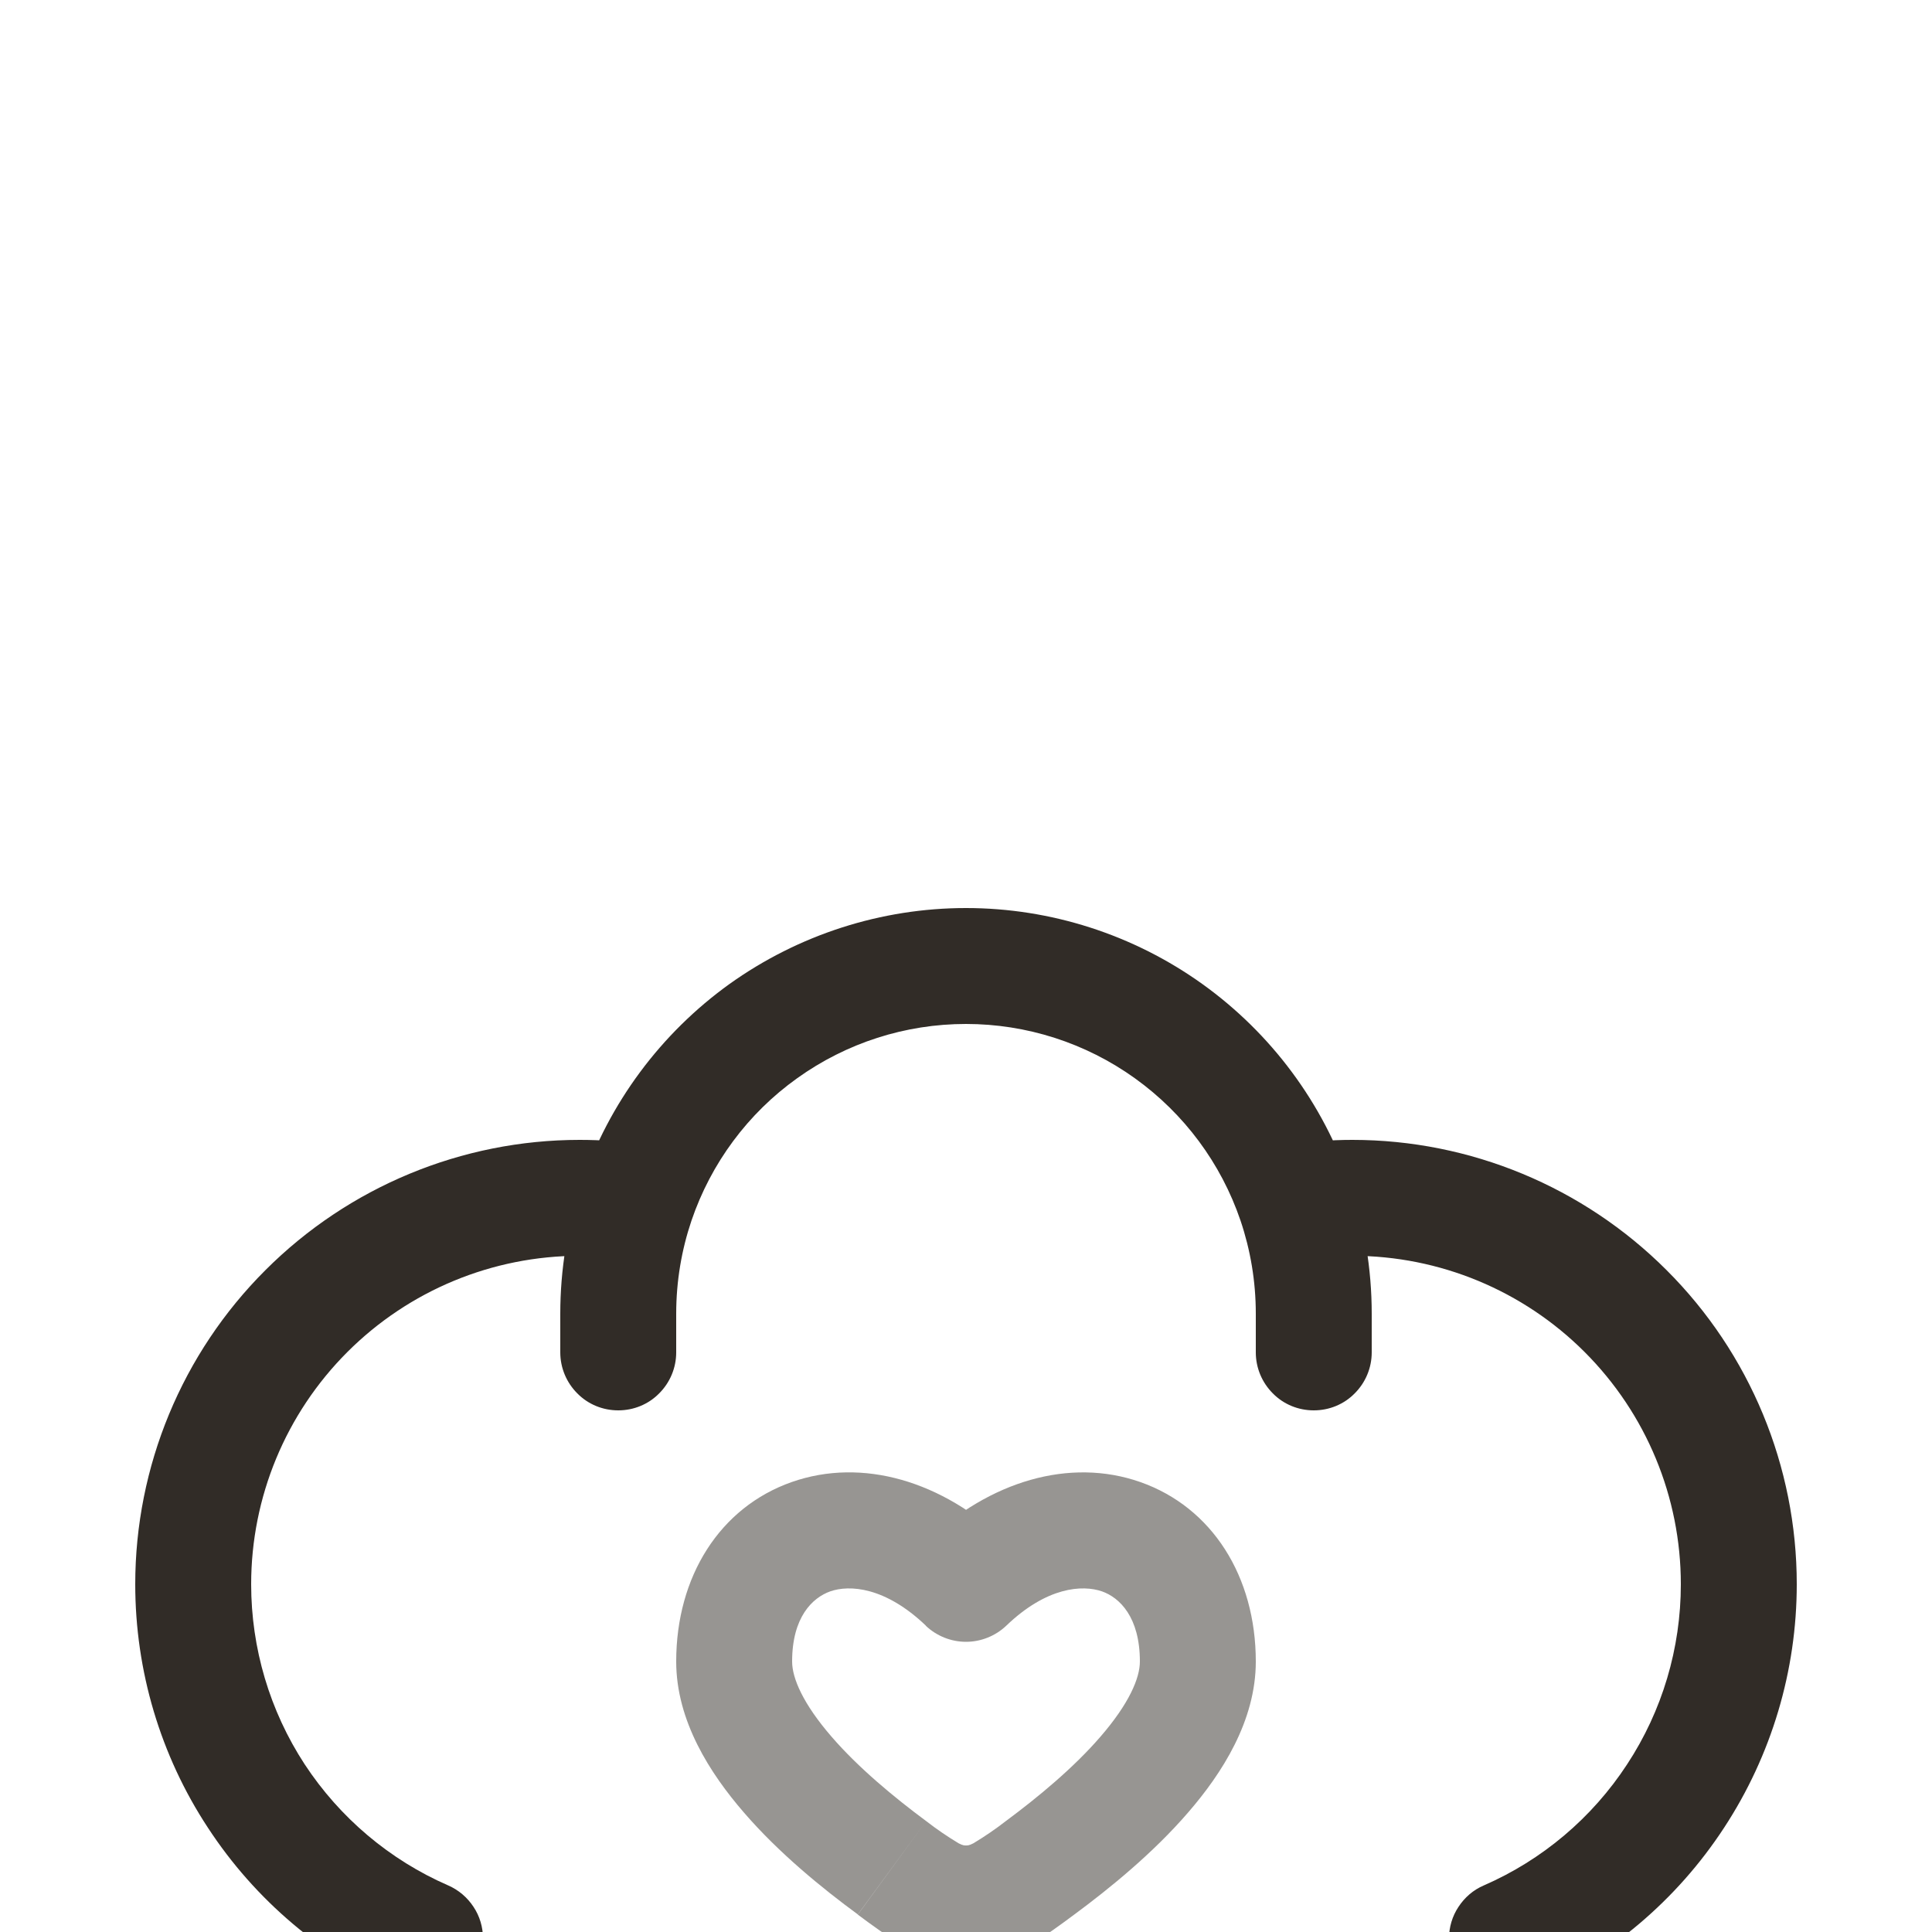 <svg width="10" height="10" viewBox="0 0 10 10" fill="none" xmlns="http://www.w3.org/2000/svg">
<g filter="url(#filter0_d_12_43)">
<path d="M2.2 6.034H2.5C2.5 5.975 2.483 5.918 2.451 5.87C2.419 5.821 2.373 5.782 2.32 5.759L2.2 6.034ZM7.8 6.034L7.68 5.759C7.626 5.782 7.581 5.821 7.549 5.87C7.517 5.918 7.5 5.975 7.5 6.034H7.8ZM6.5 3C6.5 3.08 6.532 3.156 6.588 3.212C6.644 3.269 6.72 3.3 6.8 3.3C6.88 3.3 6.956 3.269 7.012 3.212C7.068 3.156 7.1 3.08 7.1 3H6.5ZM2.9 3C2.9 3.08 2.932 3.156 2.988 3.212C3.044 3.269 3.12 3.3 3.2 3.3C3.28 3.3 3.356 3.269 3.412 3.212C3.468 3.156 3.5 3.08 3.5 3H2.9ZM3 1.9C2.39 1.9 1.805 2.143 1.374 2.574C0.942 3.005 0.7 3.59 0.7 4.2H1.3C1.3 3.749 1.479 3.317 1.798 2.998C2.117 2.679 2.549 2.5 3 2.5V1.9ZM7 2.5C7.451 2.5 7.883 2.679 8.202 2.998C8.521 3.317 8.7 3.749 8.7 4.2H9.3C9.3 3.59 9.058 3.005 8.626 2.574C8.195 2.143 7.61 1.9 7 1.9V2.5ZM6.2 8.7H3.8V9.3H6.2V8.7ZM3.8 8.7C3.414 8.7 3.155 8.699 2.962 8.673C2.778 8.649 2.698 8.606 2.646 8.553L2.222 8.978C2.404 9.16 2.631 9.234 2.882 9.268C3.125 9.301 3.431 9.3 3.8 9.3V8.7ZM1.9 7.4C1.9 7.769 1.899 8.075 1.932 8.318C1.966 8.569 2.04 8.796 2.222 8.978L2.646 8.554C2.594 8.502 2.552 8.423 2.526 8.238C2.501 8.045 2.5 7.786 2.5 7.4H1.9ZM7.5 7.4C7.5 7.786 7.499 8.045 7.473 8.238C7.448 8.423 7.406 8.502 7.353 8.554L7.778 8.978C7.96 8.796 8.034 8.569 8.068 8.318C8.101 8.075 8.1 7.769 8.1 7.4H7.5ZM6.2 9.3C6.569 9.3 6.875 9.301 7.118 9.268C7.369 9.235 7.596 9.16 7.778 8.978L7.354 8.554C7.302 8.606 7.222 8.649 7.038 8.674C6.845 8.699 6.586 8.7 6.2 8.7V9.3ZM3 2.5C3.086 2.5 3.169 2.507 3.251 2.519L3.339 1.925C3.227 1.908 3.113 1.9 3 1.9V2.5ZM5 0.7C4.561 0.7 4.133 0.838 3.776 1.093C3.42 1.349 3.152 1.71 3.011 2.125L3.579 2.318C3.68 2.021 3.871 1.763 4.126 1.581C4.381 1.398 4.686 1.3 5 1.3V0.7ZM3.011 2.125C2.937 2.343 2.9 2.571 2.9 2.8H3.5C3.5 2.631 3.528 2.469 3.579 2.318L3.011 2.125ZM7 1.9C6.885 1.9 6.772 1.909 6.661 1.925L6.749 2.519C6.832 2.506 6.916 2.5 7 2.5V1.9ZM5 1.3C5.313 1.3 5.619 1.398 5.874 1.581C6.129 1.764 6.32 2.021 6.421 2.318L6.989 2.125C6.848 1.71 6.58 1.349 6.223 1.093C5.867 0.838 5.439 0.7 5 0.7V1.3ZM6.421 2.318C6.472 2.469 6.5 2.631 6.5 2.8H7.1C7.1 2.565 7.061 2.338 6.989 2.125L6.421 2.318H6.421ZM2.5 7.4V6.034H1.9V7.4H2.5ZM2.32 5.759C2.017 5.627 1.759 5.409 1.577 5.132C1.396 4.855 1.3 4.531 1.3 4.2H0.7C0.7 4.648 0.83 5.086 1.076 5.46C1.321 5.835 1.67 6.13 2.08 6.309L2.32 5.759ZM7.5 6.034V7.4H8.1V6.034H7.5ZM8.7 4.2C8.7 4.531 8.604 4.855 8.422 5.132C8.241 5.409 7.983 5.627 7.68 5.759L7.92 6.309C8.33 6.13 8.679 5.835 8.924 5.46C9.169 5.086 9.3 4.648 9.3 4.2H8.7ZM6.5 2.8V3H7.1V2.8H6.5ZM2.9 2.8V3H3.5V2.8H2.9Z" fill="#312C27"/>
<path opacity="0.5" d="M5 4.198L4.792 4.415C4.848 4.468 4.923 4.498 5 4.498C5.077 4.498 5.152 4.468 5.208 4.415L5 4.198ZM4.794 5.426C4.628 5.303 4.443 5.15 4.304 4.989C4.156 4.818 4.1 4.686 4.1 4.6H3.5C3.5 4.908 3.676 5.18 3.85 5.381C4.031 5.591 4.256 5.774 4.44 5.909L4.794 5.426ZM4.1 4.6C4.1 4.37 4.205 4.27 4.297 4.237C4.397 4.202 4.582 4.213 4.793 4.415L5.208 3.981C4.878 3.665 4.463 3.543 4.098 3.671C3.725 3.802 3.5 4.161 3.5 4.6H4.1ZM5.56 5.91C5.744 5.774 5.969 5.591 6.15 5.381C6.324 5.18 6.5 4.908 6.5 4.6H5.9C5.9 4.686 5.844 4.818 5.696 4.989C5.557 5.15 5.372 5.303 5.206 5.426L5.56 5.91H5.56ZM6.5 4.6C6.5 4.161 6.275 3.802 5.902 3.671C5.537 3.543 5.122 3.666 4.792 3.981L5.208 4.415C5.418 4.213 5.603 4.202 5.704 4.237C5.795 4.269 5.9 4.37 5.9 4.6H6.5ZM4.44 5.91C4.587 6.018 4.753 6.152 5 6.152V5.552C4.99 5.552 4.984 5.552 4.962 5.541C4.904 5.506 4.848 5.468 4.794 5.426L4.44 5.91H4.44ZM5.206 5.426C5.152 5.468 5.096 5.506 5.038 5.541C5.016 5.552 5.01 5.552 5 5.552V6.152C5.247 6.152 5.413 6.018 5.56 5.91L5.206 5.426Z" fill="#312C27"/>
<path opacity="0.5" d="M2.2 7.4H7.8" stroke="#312C27" stroke-width="1.5" stroke-linecap="round" stroke-linejoin="round"/>
</g>
<defs>
<filter id="filter0_d_12_43" x="-3.3" y="0.7" width="16.6" height="16.6" filterUnits="userSpaceOnUse" color-interpolation-filters="sRGB">
<feFlood flood-opacity="0" result="BackgroundImageFix"/>
<feColorMatrix in="SourceAlpha" type="matrix" values="0 0 0 0 0 0 0 0 0 0 0 0 0 0 0 0 0 0 127 0" result="hardAlpha"/>
<feOffset dy="4"/>
<feGaussianBlur stdDeviation="2"/>
<feComposite in2="hardAlpha" operator="out"/>
<feColorMatrix type="matrix" values="0 0 0 0 0 0 0 0 0 0 0 0 0 0 0 0 0 0 0.25 0"/>
<feBlend mode="normal" in2="BackgroundImageFix" result="effect1_dropShadow_12_43"/>
<feBlend mode="normal" in="SourceGraphic" in2="effect1_dropShadow_12_43" result="shape"/>
</filter>
</defs>
</svg>
